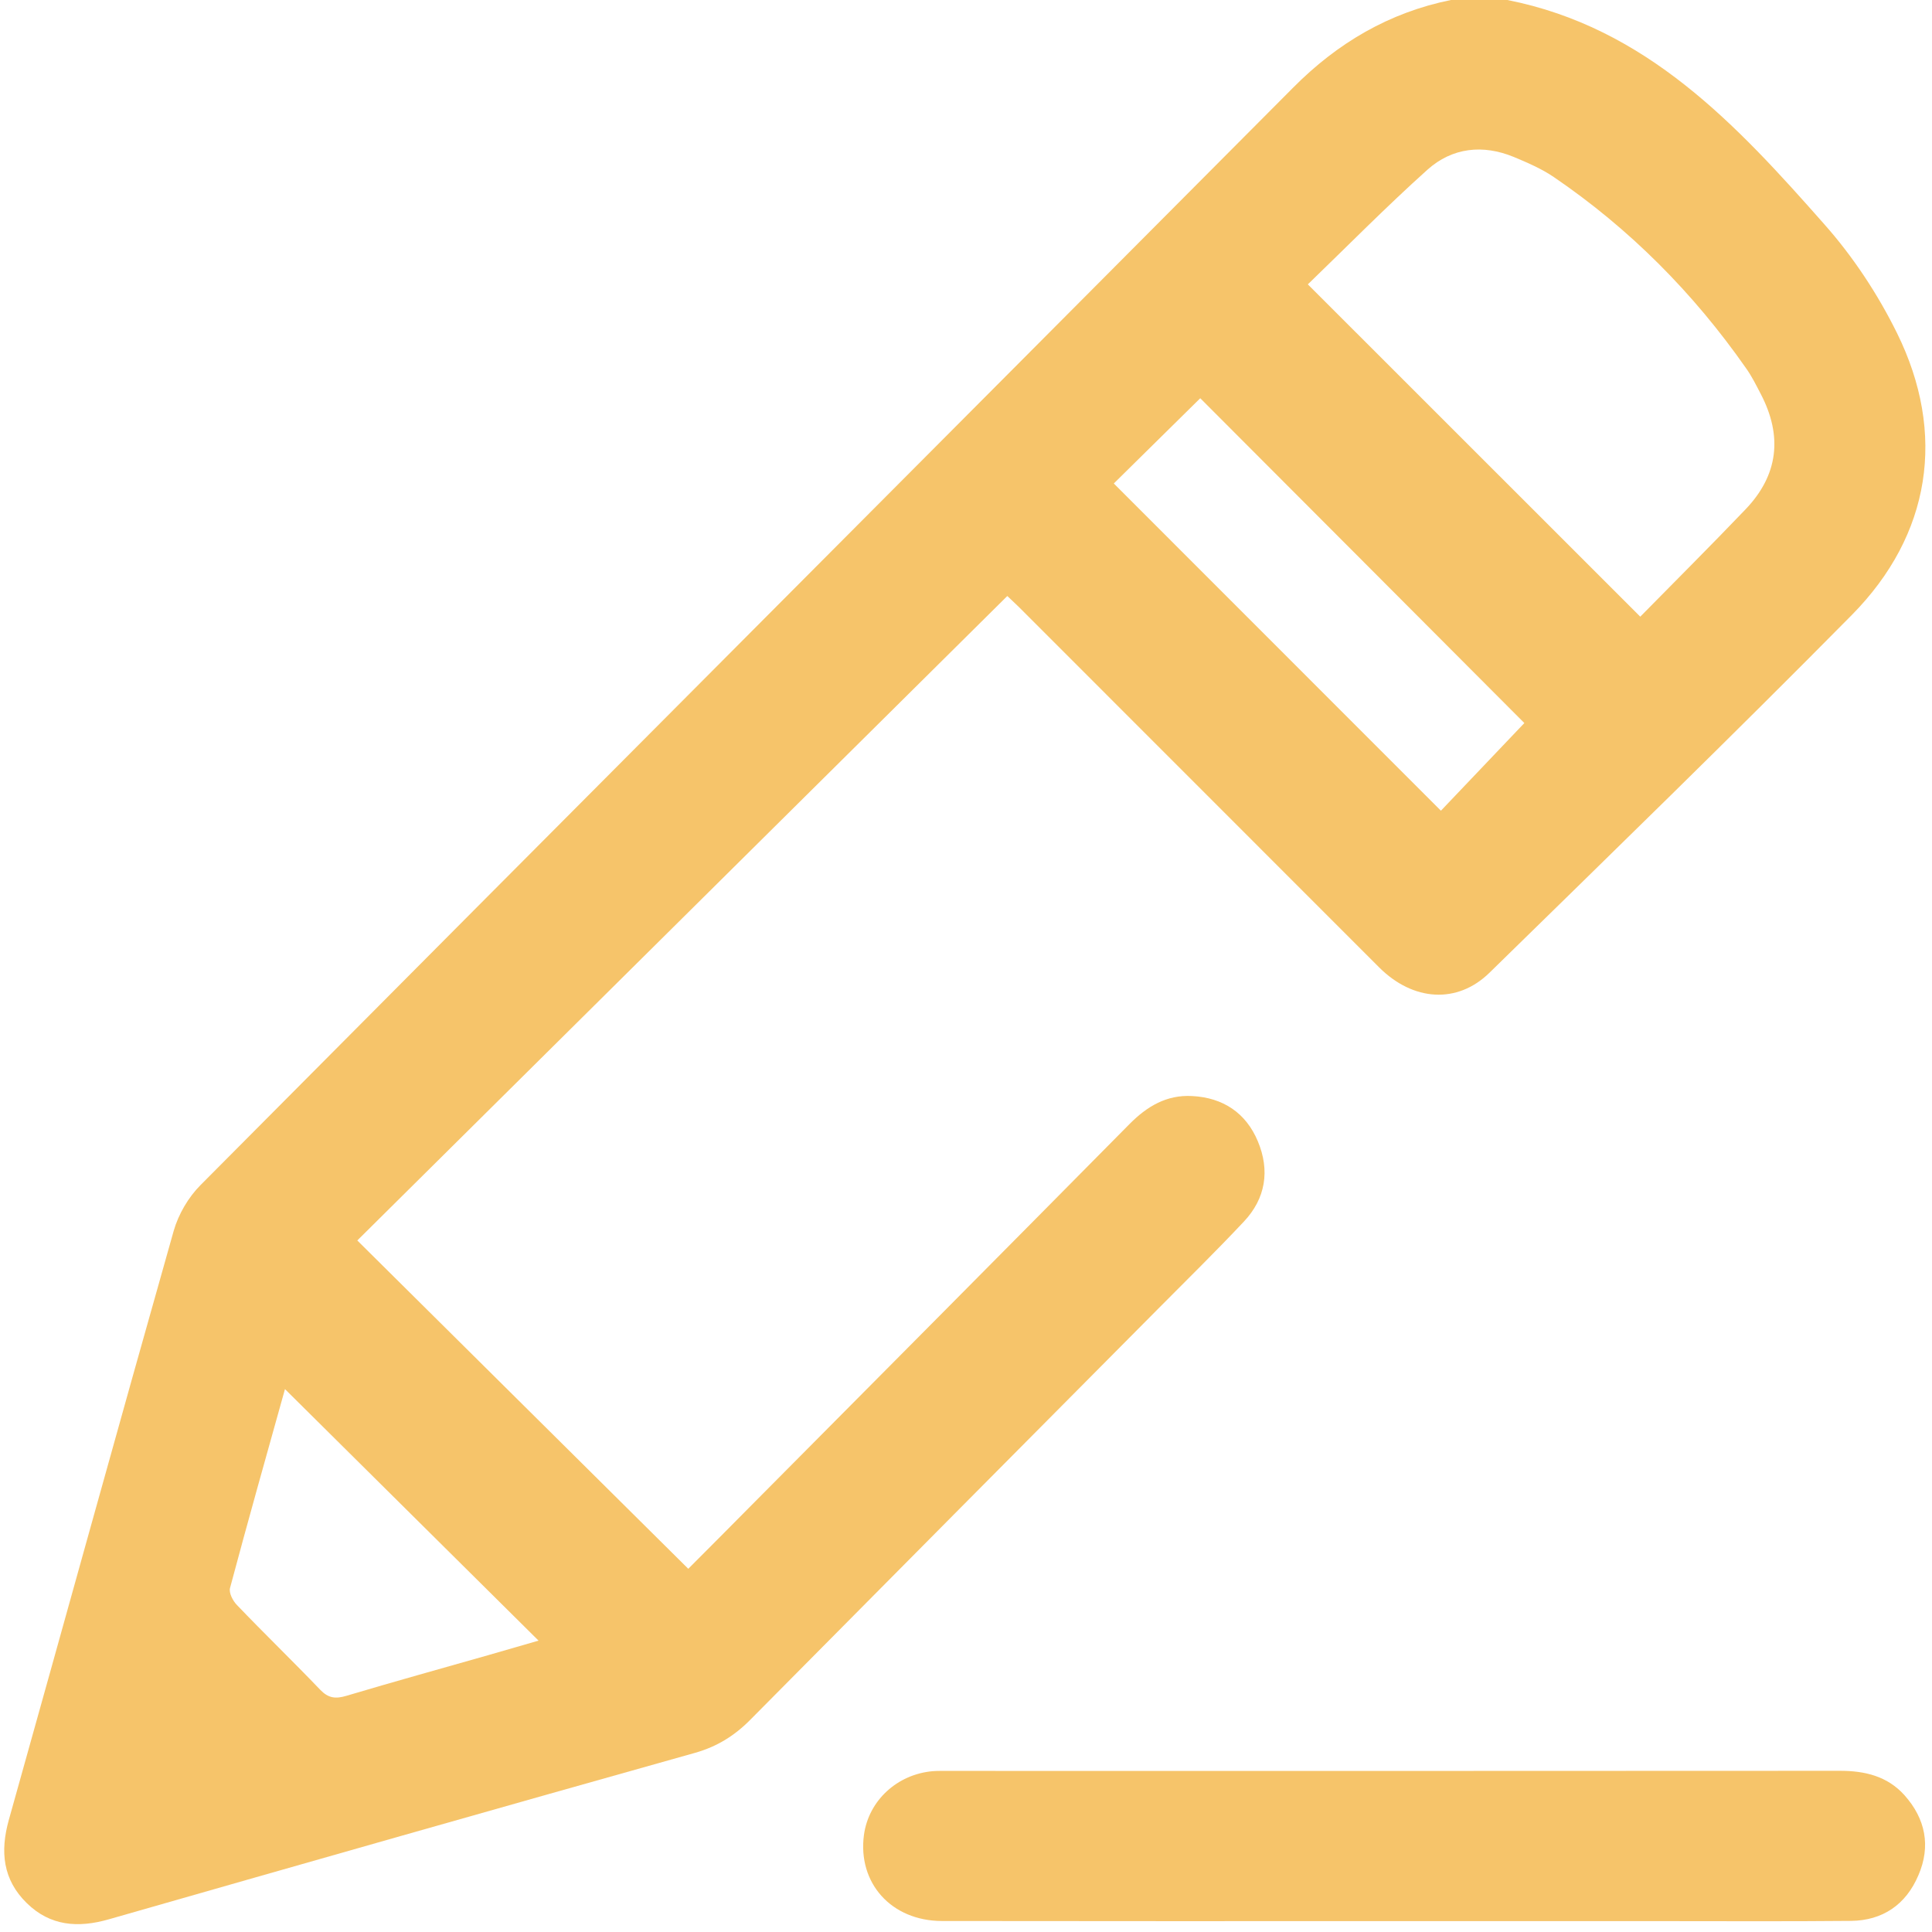 <svg width="16" height="16" viewBox="0 0 16 16" fill="none" xmlns="http://www.w3.org/2000/svg">
<g clip-path="url(#clip0_1888_3743)">
<path d="M12.483 3.14713e-05C13.635 0.227 14.382 1.034 15.108 1.857C15.346 2.125 15.551 2.436 15.71 2.758C16.121 3.591 15.991 4.429 15.337 5.092C14.349 6.092 13.341 7.072 12.336 8.055C12.069 8.317 11.703 8.292 11.422 8.012C10.428 7.018 9.434 6.023 8.44 5.029C8.4 4.99 8.359 4.952 8.342 4.936C6.544 6.719 4.752 8.496 2.959 10.273C3.874 11.18 4.782 12.081 5.7 12.992C5.866 12.826 6.048 12.643 6.229 12.46C7.271 11.411 8.313 10.362 9.352 9.311C9.498 9.163 9.661 9.065 9.873 9.077C10.129 9.09 10.319 9.217 10.417 9.452C10.518 9.693 10.482 9.925 10.301 10.117C10.07 10.363 9.829 10.599 9.592 10.838C8.466 11.972 7.34 13.105 6.215 14.241C6.085 14.373 5.94 14.464 5.757 14.516C4.137 14.971 2.518 15.432 0.901 15.895C0.646 15.968 0.416 15.951 0.222 15.761C0.023 15.567 0 15.333 0.073 15.072C0.529 13.446 0.978 11.819 1.438 10.195C1.477 10.057 1.56 9.915 1.661 9.814C4.674 6.782 7.694 3.756 10.709 0.726C11.077 0.355 11.504 0.104 12.016 0C12.172 3.125e-05 12.328 3.14713e-05 12.483 3.14713e-05ZM13.584 5.107C13.874 4.812 14.168 4.519 14.454 4.22C14.728 3.935 14.764 3.612 14.582 3.263C14.544 3.19 14.507 3.115 14.459 3.048C14.024 2.426 13.497 1.895 12.869 1.467C12.768 1.398 12.652 1.348 12.537 1.3C12.28 1.194 12.027 1.222 11.822 1.405C11.48 1.712 11.157 2.04 10.831 2.355C11.752 3.275 12.657 4.18 13.584 5.107ZM9.224 4.004C10.127 4.907 11.027 5.807 11.933 6.714C12.163 6.472 12.404 6.219 12.624 5.988C11.732 5.093 10.829 4.189 9.94 3.298C9.705 3.529 9.459 3.773 9.224 4.004ZM2.36 11.504C2.209 12.044 2.053 12.597 1.905 13.151C1.894 13.192 1.929 13.259 1.964 13.294C2.19 13.53 2.425 13.757 2.651 13.993C2.719 14.064 2.778 14.071 2.869 14.044C3.261 13.927 3.655 13.818 4.048 13.706C4.185 13.667 4.321 13.627 4.46 13.587C3.754 12.887 3.06 12.199 2.36 11.504Z" fill="#F6C46A"/>
<path d="M11.534 15.91C10.289 15.91 9.045 15.911 7.801 15.909C7.381 15.908 7.101 15.594 7.155 15.195C7.194 14.912 7.429 14.694 7.725 14.668C7.767 14.665 7.808 14.666 7.85 14.666C10.312 14.666 12.775 14.667 15.238 14.665C15.445 14.665 15.631 14.71 15.772 14.867C15.946 15.062 15.992 15.289 15.887 15.531C15.784 15.773 15.592 15.905 15.329 15.908C14.8 15.913 14.271 15.91 13.742 15.91C13.006 15.91 12.27 15.91 11.534 15.91Z" fill="#F6C46A"/>
</g>
<defs>
<clipPath id="clip0_1888_3743">
<rect width="16" height="16" fill="white"/>
</clipPath>
</defs>
</svg>
